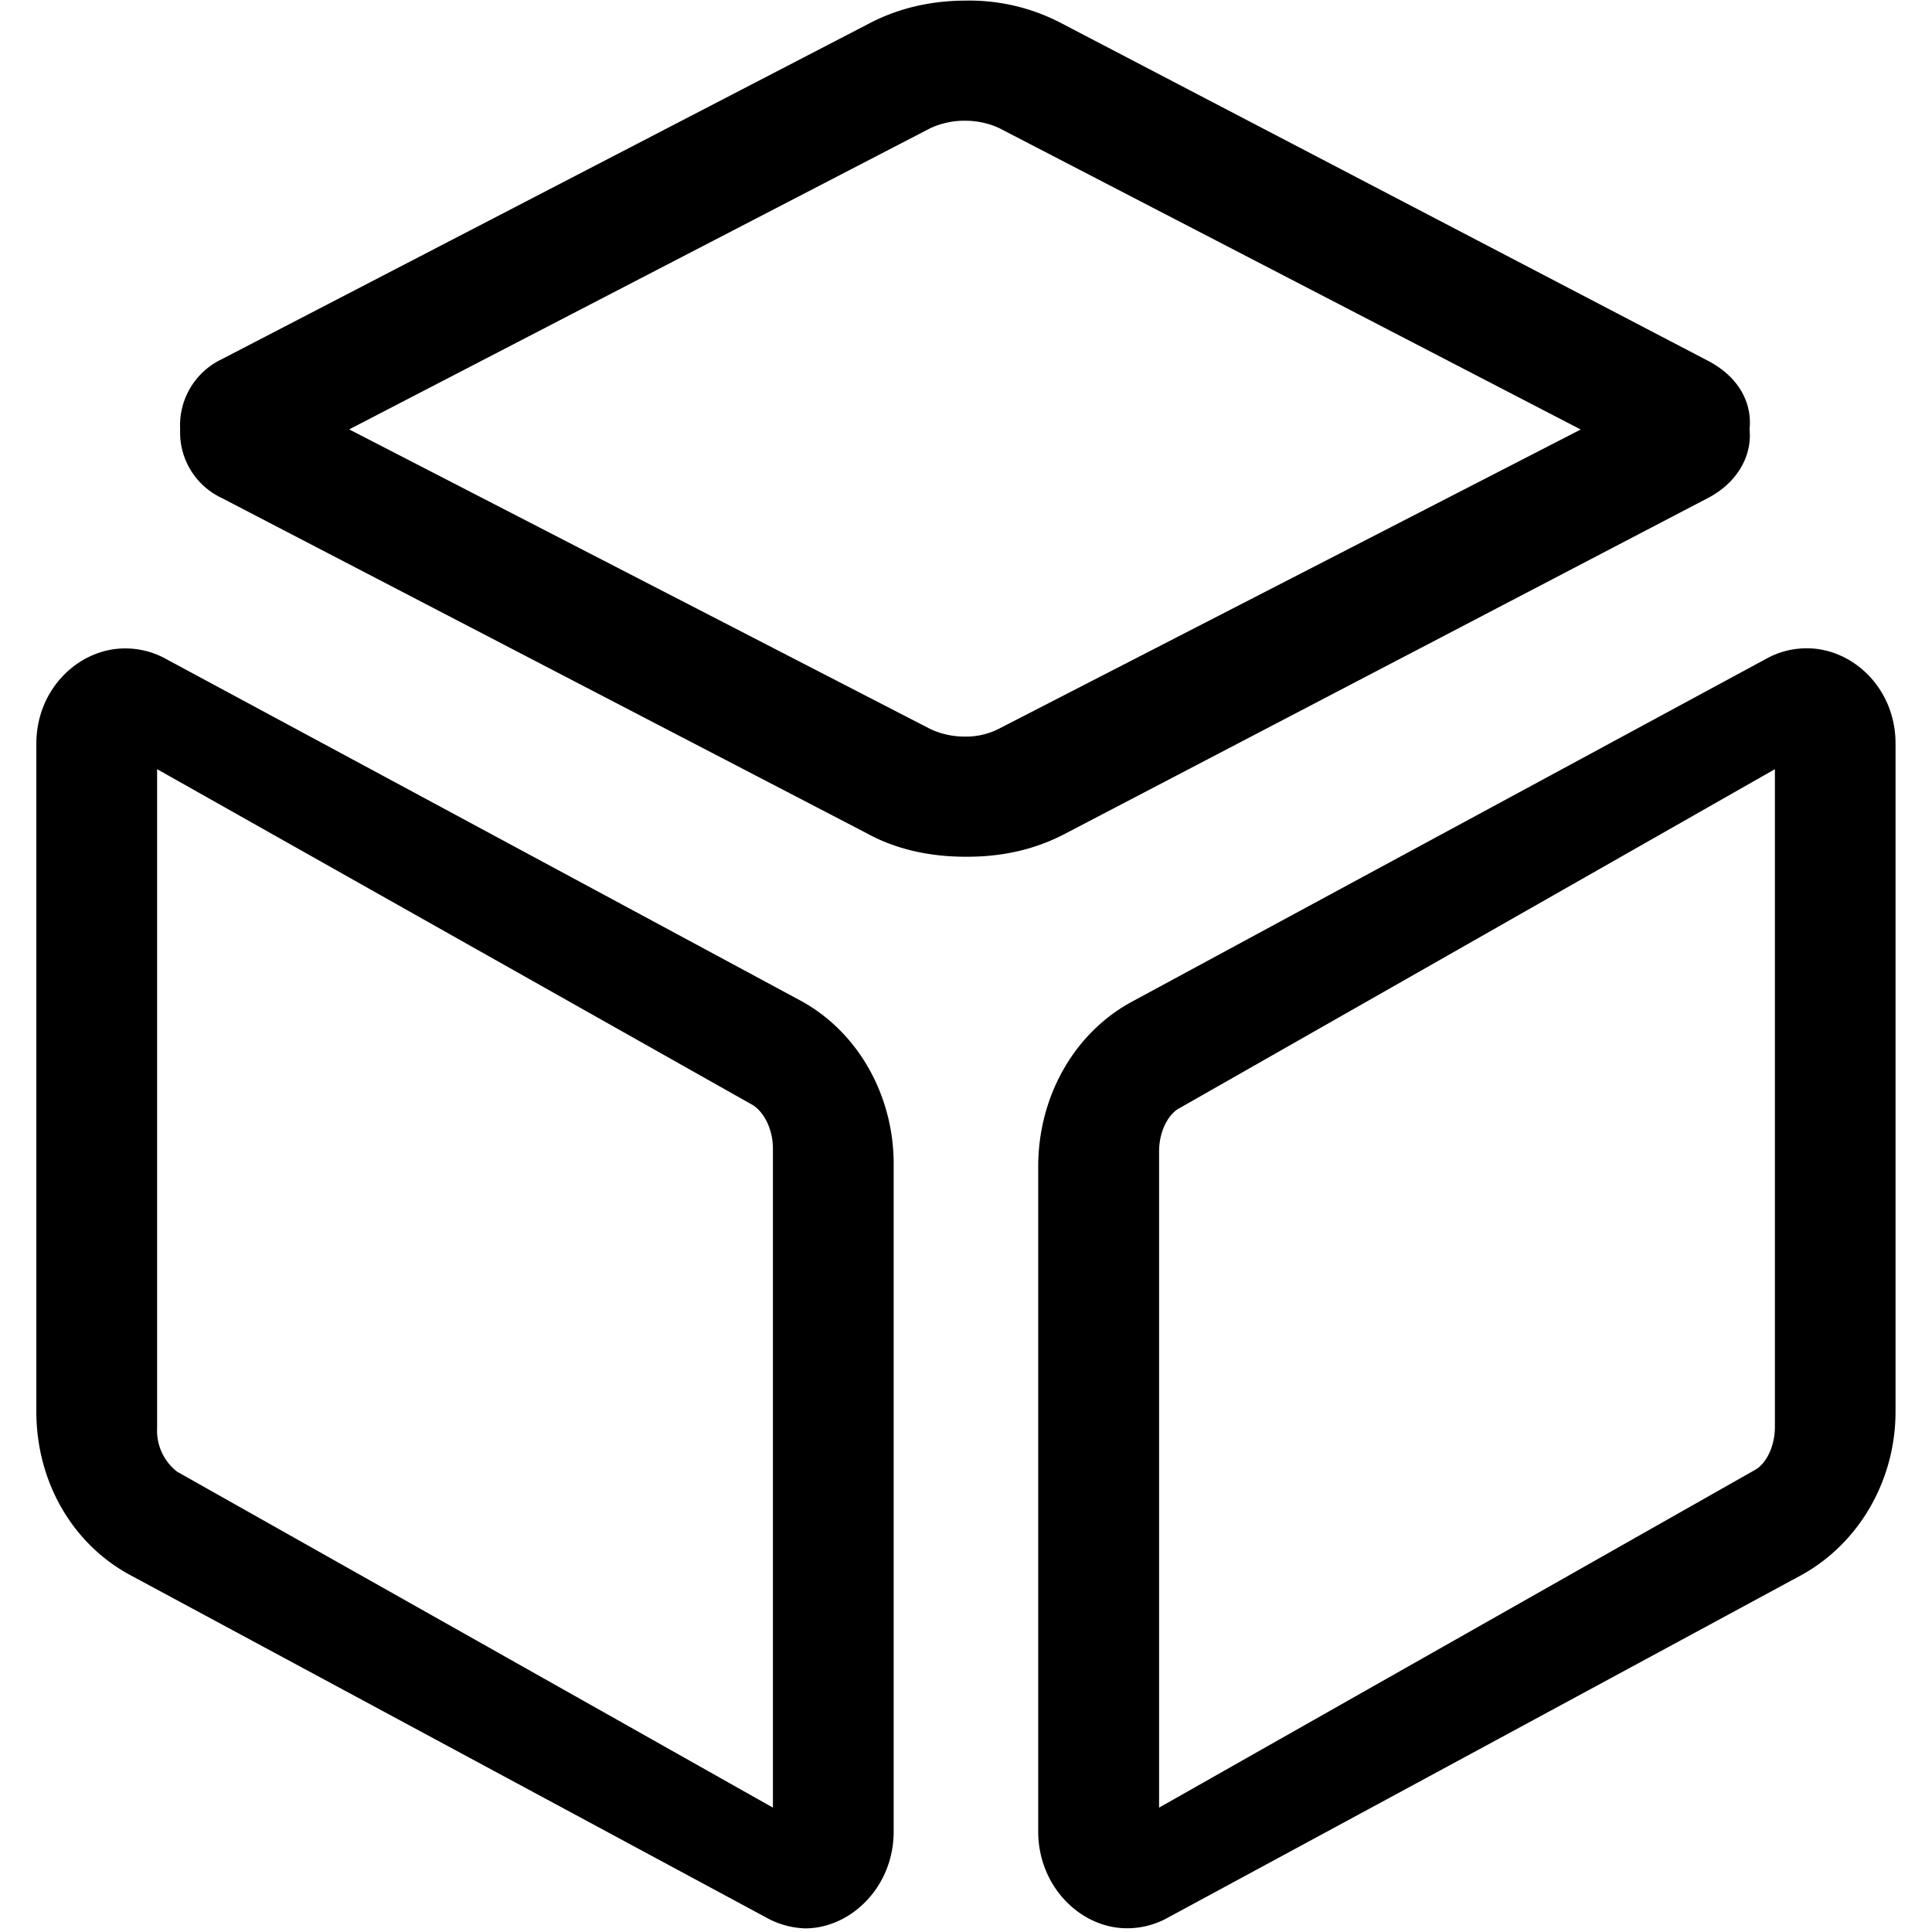 <?xml version="1.0" standalone="no"?><!DOCTYPE svg PUBLIC "-//W3C//DTD SVG 1.1//EN" "http://www.w3.org/Graphics/SVG/1.1/DTD/svg11.dtd"><svg t="1615968895767" class="icon" viewBox="0 0 1024 1024" version="1.1" xmlns="http://www.w3.org/2000/svg" p-id="7071" xmlns:xlink="http://www.w3.org/1999/xlink" width="200" height="200"><defs><style type="text/css"></style></defs><path d="M423.744 530.048L87.488 348.992a44.288 44.288 0 0 0-21.248-5.312c-24.192 0-46.976 21.12-46.976 50.56v353.92c0 36.992 18.944 70.144 49.984 86.784l336.256 181.056a45.44 45.44 0 0 0 21.184 6.08c24.192 0 46.976-21.888 46.976-51.328v-353.92c0-36.224-18.88-70.208-49.92-86.784z m-14.08 428.032l-315.776-178.048a27.52 27.52 0 0 1-10.624-22.976V407.68l315.776 178.048c6.528 4.224 10.624 13.632 10.624 22.976v349.376zM957.76 343.616a43.904 43.904 0 0 0-21.184 5.312L600.256 530.752c-31.04 16.64-49.984 50.56-49.984 87.552v352.384c0 29.44 22.72 51.328 46.976 51.328a43.904 43.904 0 0 0 21.184-5.312l336.256-181.824c30.272-16.64 49.984-49.792 49.984-86.784v-353.92c0.064-29.376-22.72-50.56-46.912-50.56z m-17.024 412.544c0 11.904-5.696 20.416-10.624 22.976L614.336 958.08V610.432c0-11.904 5.696-20.416 10.624-22.976l315.776-179.776v348.48zM905.28 263.936c15.936-8.32 23.424-22.784 22.016-36.352 1.536-14.4-6.08-28.032-22.016-36.352L562.88 12.48a104.896 104.896 0 0 0-50.752-12.16c-18.176 0-35.584 3.776-51.52 12.16l-343.104 177.92a38.784 38.784 0 0 0-22.016 37.12 38.4 38.4 0 0 0 22.016 36.416l342.4 177.984c15.168 8.32 33.28 12.16 51.52 12.16h1.536c18.176 0 35.584-3.776 51.52-12.16l340.8-177.984zM511.04 390.4a42.368 42.368 0 0 1-18.112-4.096l-307.84-158.72 307.84-159.552A42.56 42.56 0 0 1 511.872 64c6.592 0 13.184 1.664 18.112 4.096l307.84 159.552-308.608 158.72a38.4 38.4 0 0 1-18.176 4.032z" p-id="7072"></path></svg>